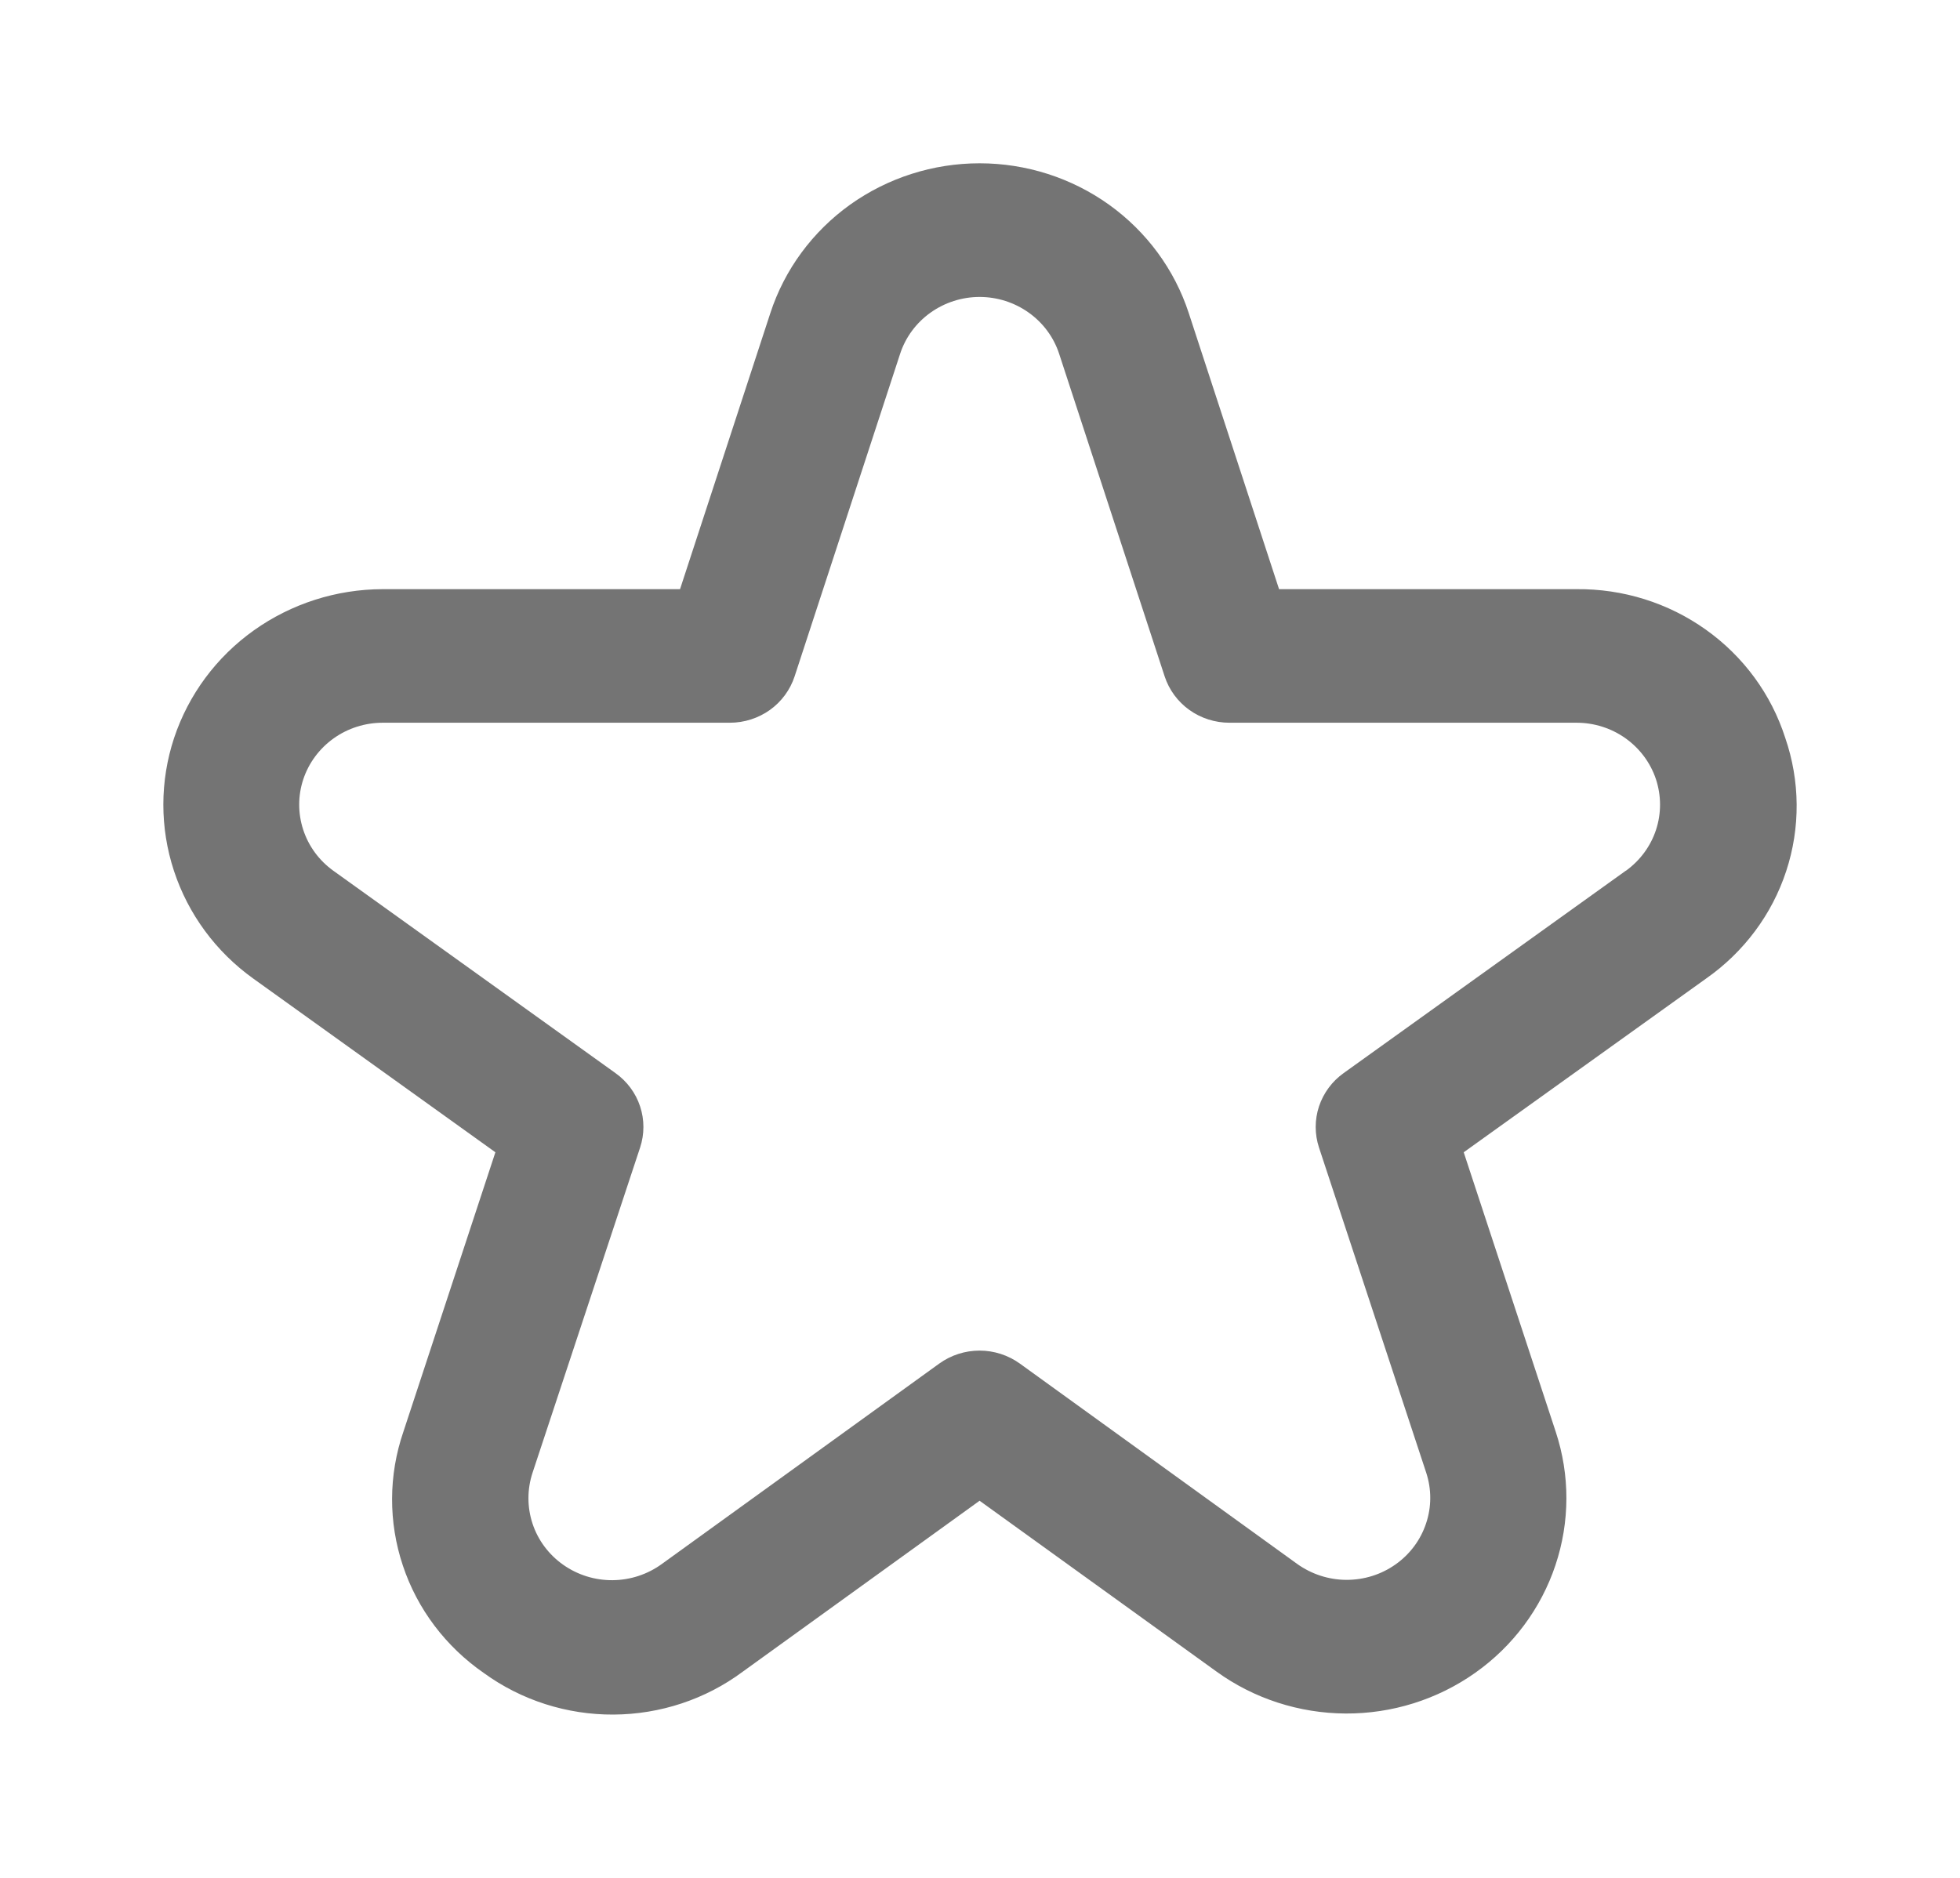 <svg width="24" height="23" viewBox="0 0 24 23" fill="none" xmlns="http://www.w3.org/2000/svg">
<path d="M21.86 9.037C21.689 8.504 21.349 8.04 20.888 7.712C20.428 7.384 19.872 7.21 19.303 7.216H15.662L14.556 3.834C14.382 3.301 14.04 2.837 13.58 2.507C13.12 2.178 12.565 2 11.995 2C11.425 2 10.87 2.178 10.409 2.507C9.949 2.837 9.607 3.301 9.433 3.834L8.327 7.216H4.686C4.119 7.217 3.567 7.394 3.108 7.721C2.649 8.048 2.308 8.509 2.132 9.038C1.957 9.567 1.956 10.137 2.13 10.666C2.304 11.196 2.644 11.658 3.102 11.986L6.066 14.113L4.939 17.537C4.757 18.068 4.755 18.643 4.933 19.175C5.11 19.708 5.459 20.169 5.926 20.492C6.385 20.825 6.942 21.003 7.512 21C8.083 20.997 8.638 20.814 9.093 20.476L11.995 18.381L14.897 20.474C15.355 20.805 15.909 20.984 16.477 20.987C17.046 20.99 17.602 20.815 18.063 20.489C18.525 20.163 18.869 19.701 19.046 19.171C19.224 18.64 19.225 18.068 19.05 17.537L17.923 14.113L20.89 11.986C21.353 11.662 21.698 11.2 21.872 10.669C22.047 10.138 22.042 9.565 21.86 9.037ZM19.907 10.665L16.453 13.143C16.311 13.244 16.206 13.387 16.151 13.551C16.097 13.715 16.097 13.891 16.151 14.055L17.464 18.038C17.53 18.24 17.53 18.458 17.462 18.659C17.395 18.861 17.264 19.037 17.088 19.161C16.913 19.285 16.702 19.351 16.485 19.35C16.269 19.349 16.059 19.28 15.884 19.155L12.488 16.701C12.345 16.598 12.172 16.542 11.995 16.542C11.817 16.542 11.644 16.598 11.501 16.701L8.105 19.155C7.931 19.282 7.72 19.352 7.502 19.354C7.285 19.356 7.073 19.29 6.896 19.165C6.72 19.041 6.588 18.865 6.521 18.662C6.454 18.459 6.454 18.241 6.521 18.038L7.838 14.055C7.892 13.891 7.892 13.715 7.838 13.551C7.784 13.387 7.678 13.244 7.536 13.143L4.082 10.665C3.908 10.54 3.779 10.365 3.713 10.163C3.647 9.962 3.647 9.745 3.714 9.544C3.781 9.343 3.911 9.168 4.086 9.043C4.26 8.919 4.47 8.852 4.686 8.852H8.937C9.113 8.852 9.285 8.797 9.428 8.695C9.57 8.593 9.676 8.449 9.73 8.284L11.022 4.333C11.088 4.131 11.218 3.955 11.393 3.83C11.568 3.705 11.779 3.637 11.995 3.637C12.212 3.637 12.423 3.705 12.598 3.83C12.773 3.955 12.903 4.131 12.969 4.333L14.261 8.284C14.315 8.449 14.421 8.593 14.563 8.695C14.706 8.797 14.878 8.852 15.054 8.852H19.305C19.521 8.852 19.731 8.919 19.905 9.043C20.08 9.168 20.21 9.343 20.277 9.544C20.343 9.745 20.344 9.962 20.278 10.163C20.212 10.365 20.082 10.54 19.909 10.665H19.907Z" fill="#747474"/>
</svg>
